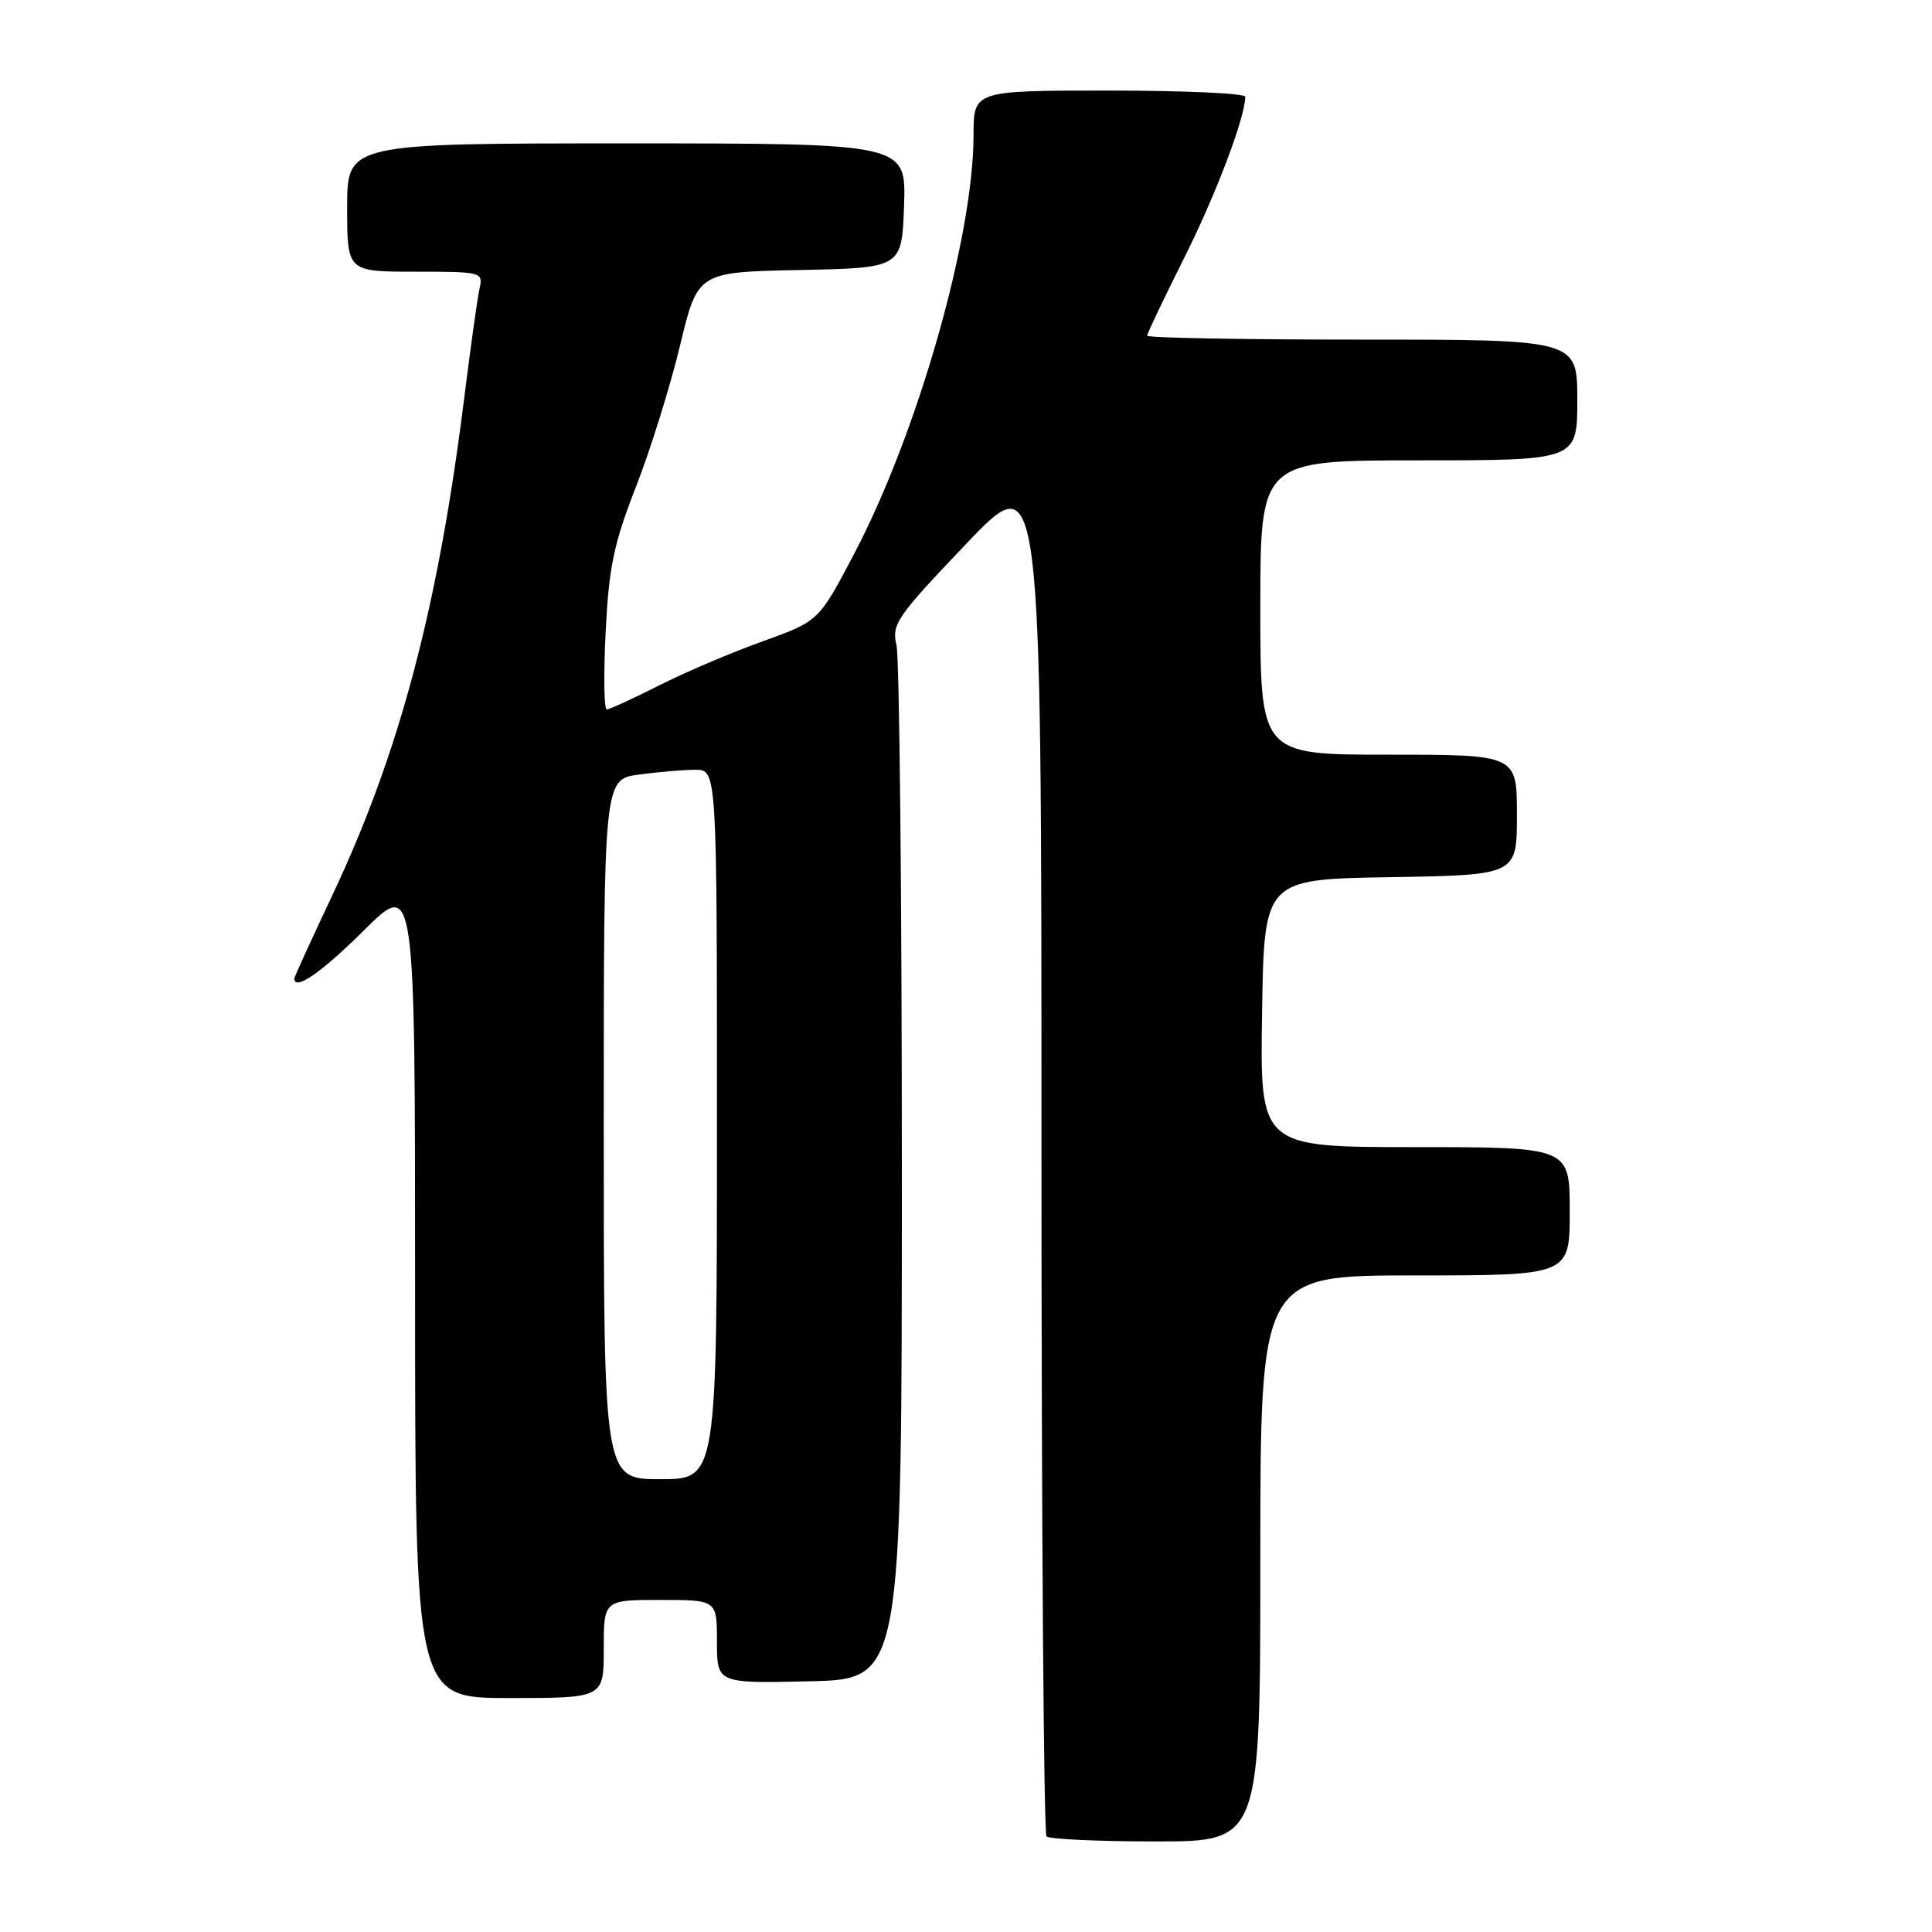<?xml version="1.0" encoding="UTF-8" standalone="no"?>
<!DOCTYPE svg PUBLIC "-//W3C//DTD SVG 1.1//EN" "http://www.w3.org/Graphics/SVG/1.1/DTD/svg11.dtd" >
<svg xmlns="http://www.w3.org/2000/svg" xmlns:xlink="http://www.w3.org/1999/xlink" version="1.1" viewBox="0 0 256 256">
 <g >
 <path fill="currentColor"
d=" M 167.00 206.50 C 167.00 169.00 167.00 169.00 187.50 169.00 C 208.00 169.00 208.00 169.00 208.00 160.50 C 208.00 152.00 208.00 152.00 187.48 152.00 C 166.95 152.00 166.95 152.00 167.23 134.25 C 167.50 116.50 167.50 116.50 184.25 116.23 C 201.00 115.95 201.00 115.95 201.00 107.98 C 201.00 100.00 201.00 100.00 184.00 100.00 C 167.00 100.00 167.00 100.00 167.00 80.50 C 167.00 61.00 167.00 61.00 188.00 61.00 C 209.00 61.00 209.00 61.00 209.00 53.00 C 209.00 45.00 209.00 45.00 180.50 45.00 C 164.82 45.00 152.00 44.77 152.00 44.48 C 152.00 44.20 154.20 39.58 156.89 34.22 C 161.10 25.82 165.00 15.54 165.00 12.82 C 165.00 12.37 156.90 12.00 147.00 12.00 C 129.00 12.00 129.00 12.00 129.00 17.89 C 129.00 31.40 121.60 57.36 113.17 73.40 C 108.50 82.30 108.50 82.30 101.00 85.00 C 96.88 86.48 90.70 89.11 87.28 90.85 C 83.86 92.58 80.76 94.00 80.40 94.00 C 80.03 94.00 79.97 89.39 80.25 83.75 C 80.68 75.15 81.32 72.05 84.27 64.50 C 86.20 59.55 88.83 51.12 90.11 45.78 C 92.45 36.05 92.45 36.05 105.97 35.78 C 119.50 35.50 119.50 35.50 119.79 27.25 C 120.08 19.00 120.08 19.00 83.04 19.00 C 46.00 19.00 46.00 19.00 46.00 27.50 C 46.00 36.00 46.00 36.00 55.02 36.00 C 63.85 36.00 64.03 36.05 63.54 38.25 C 63.26 39.49 62.36 45.98 61.52 52.67 C 58.05 80.48 52.94 99.74 44.05 118.60 C 41.27 124.48 39.00 129.45 39.00 129.65 C 39.00 131.35 42.57 128.89 48.22 123.28 C 55.00 116.55 55.00 116.55 55.00 170.78 C 55.00 225.00 55.00 225.00 67.50 225.00 C 80.00 225.00 80.00 225.00 80.00 218.50 C 80.00 212.00 80.00 212.00 87.50 212.00 C 95.00 212.00 95.00 212.00 95.00 217.53 C 95.00 223.06 95.00 223.06 107.25 222.78 C 119.50 222.50 119.50 222.50 119.50 155.50 C 119.50 118.65 119.18 87.15 118.79 85.50 C 118.12 82.72 118.79 81.75 128.04 72.05 C 138.00 61.60 138.00 61.60 138.00 152.13 C 138.00 201.93 138.30 242.97 138.67 243.33 C 139.03 243.70 145.56 244.00 153.17 244.00 C 167.00 244.00 167.00 244.00 167.00 206.50 Z  M 80.00 149.64 C 80.00 103.27 80.00 103.27 84.64 102.64 C 87.19 102.29 90.57 102.00 92.14 102.00 C 95.00 102.00 95.00 102.00 95.00 149.00 C 95.00 196.00 95.00 196.00 87.50 196.00 C 80.00 196.00 80.00 196.00 80.00 149.64 Z "/>
</g>
</svg>